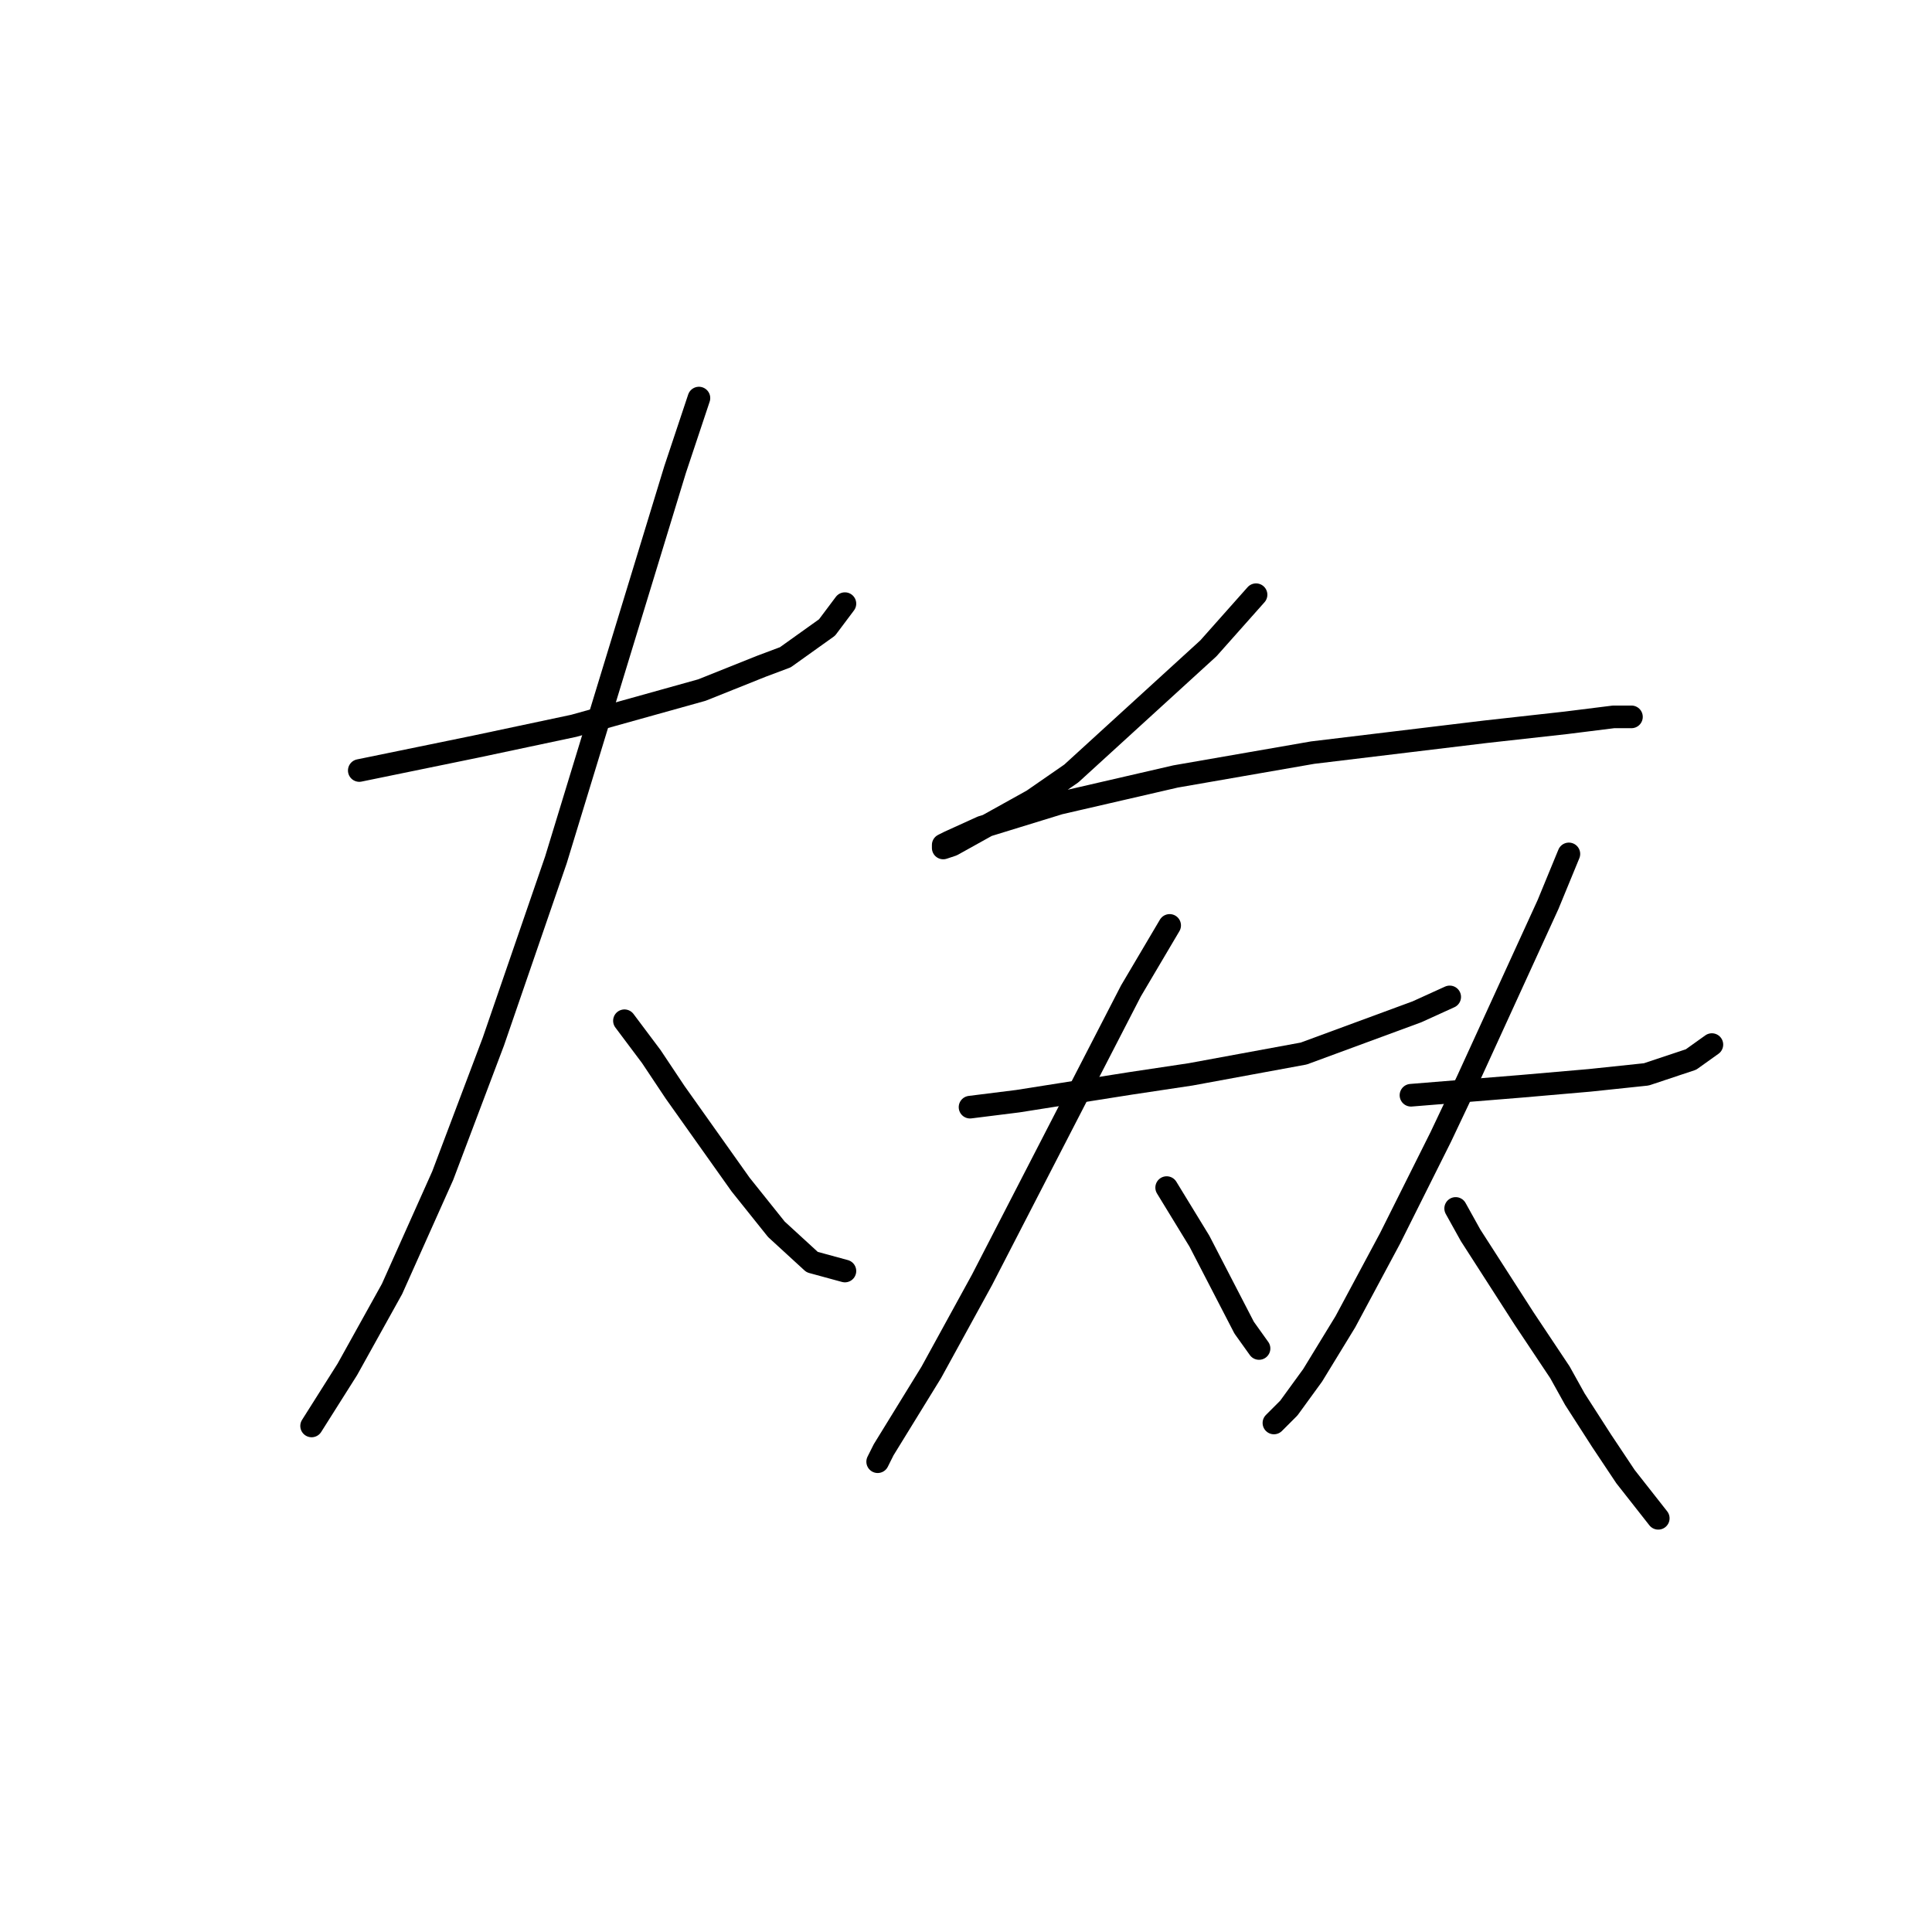 <?xml version="1.0" standalone="no"?>
    <svg width="256" height="256" xmlns="http://www.w3.org/2000/svg" version="1.1">
    <polyline stroke="black" stroke-width="3" stroke-linecap="round" fill="transparent" stroke-linejoin="round" points="47.607 102.095 63.003 98.936 76.03 96.173 93.006 91.436 100.901 88.278 104.059 87.093 109.586 83.145 111.955 79.987 111.955 79.987 " />
        <polyline stroke="black" stroke-width="3" stroke-linecap="round" fill="transparent" stroke-linejoin="round" points="92.611 52.748 89.453 62.223 73.662 113.938 65.372 138.019 58.66 155.784 51.949 170.785 46.028 181.444 41.29 188.944 41.29 188.944 " />
        <polyline stroke="black" stroke-width="3" stroke-linecap="round" fill="transparent" stroke-linejoin="round" points="82.742 135.255 86.295 139.993 89.453 144.73 98.138 156.968 102.875 162.889 107.612 167.232 111.955 168.416 111.955 168.416 " />
        <polyline stroke="black" stroke-width="3" stroke-linecap="round" fill="transparent" stroke-linejoin="round" points="166.433 78.803 160.117 85.909 141.957 102.489 136.825 106.042 129.719 109.99 126.167 111.964 124.982 112.359 124.982 111.964 125.772 111.569 130.114 109.595 140.378 106.437 155.774 102.884 173.934 99.726 196.831 96.963 207.49 95.778 213.806 94.989 216.175 94.989 216.175 94.989 " />
        <polyline stroke="black" stroke-width="3" stroke-linecap="round" fill="transparent" stroke-linejoin="round" points="128.535 146.704 134.852 145.914 149.853 143.546 157.748 142.361 172.75 139.598 187.751 134.071 192.093 132.097 192.093 132.097 " />
        <polyline stroke="black" stroke-width="3" stroke-linecap="round" fill="transparent" stroke-linejoin="round" points="154.985 122.623 149.853 131.308 130.114 169.601 123.403 181.839 117.087 192.103 116.297 193.682 116.297 193.682 " />
        <polyline stroke="black" stroke-width="3" stroke-linecap="round" fill="transparent" stroke-linejoin="round" points="154.59 157.363 158.933 164.469 164.854 175.917 166.828 178.68 166.828 178.68 " />
        <polyline stroke="black" stroke-width="3" stroke-linecap="round" fill="transparent" stroke-linejoin="round" points="186.961 145.125 201.568 143.94 210.648 143.151 218.148 142.361 224.07 140.387 226.833 138.414 226.833 138.414 " />
        <polyline stroke="black" stroke-width="3" stroke-linecap="round" fill="transparent" stroke-linejoin="round" points="207.884 113.148 205.121 119.859 194.462 143.151 190.909 150.652 184.198 164.074 178.276 175.127 173.934 182.233 170.776 186.576 168.802 188.55 168.802 188.55 " />
        <polyline stroke="black" stroke-width="3" stroke-linecap="round" fill="transparent" stroke-linejoin="round" points="192.883 160.126 194.857 163.679 201.963 174.733 206.7 181.839 208.674 185.391 212.227 190.918 215.385 195.656 219.728 201.182 219.728 201.182 " />
        </svg>